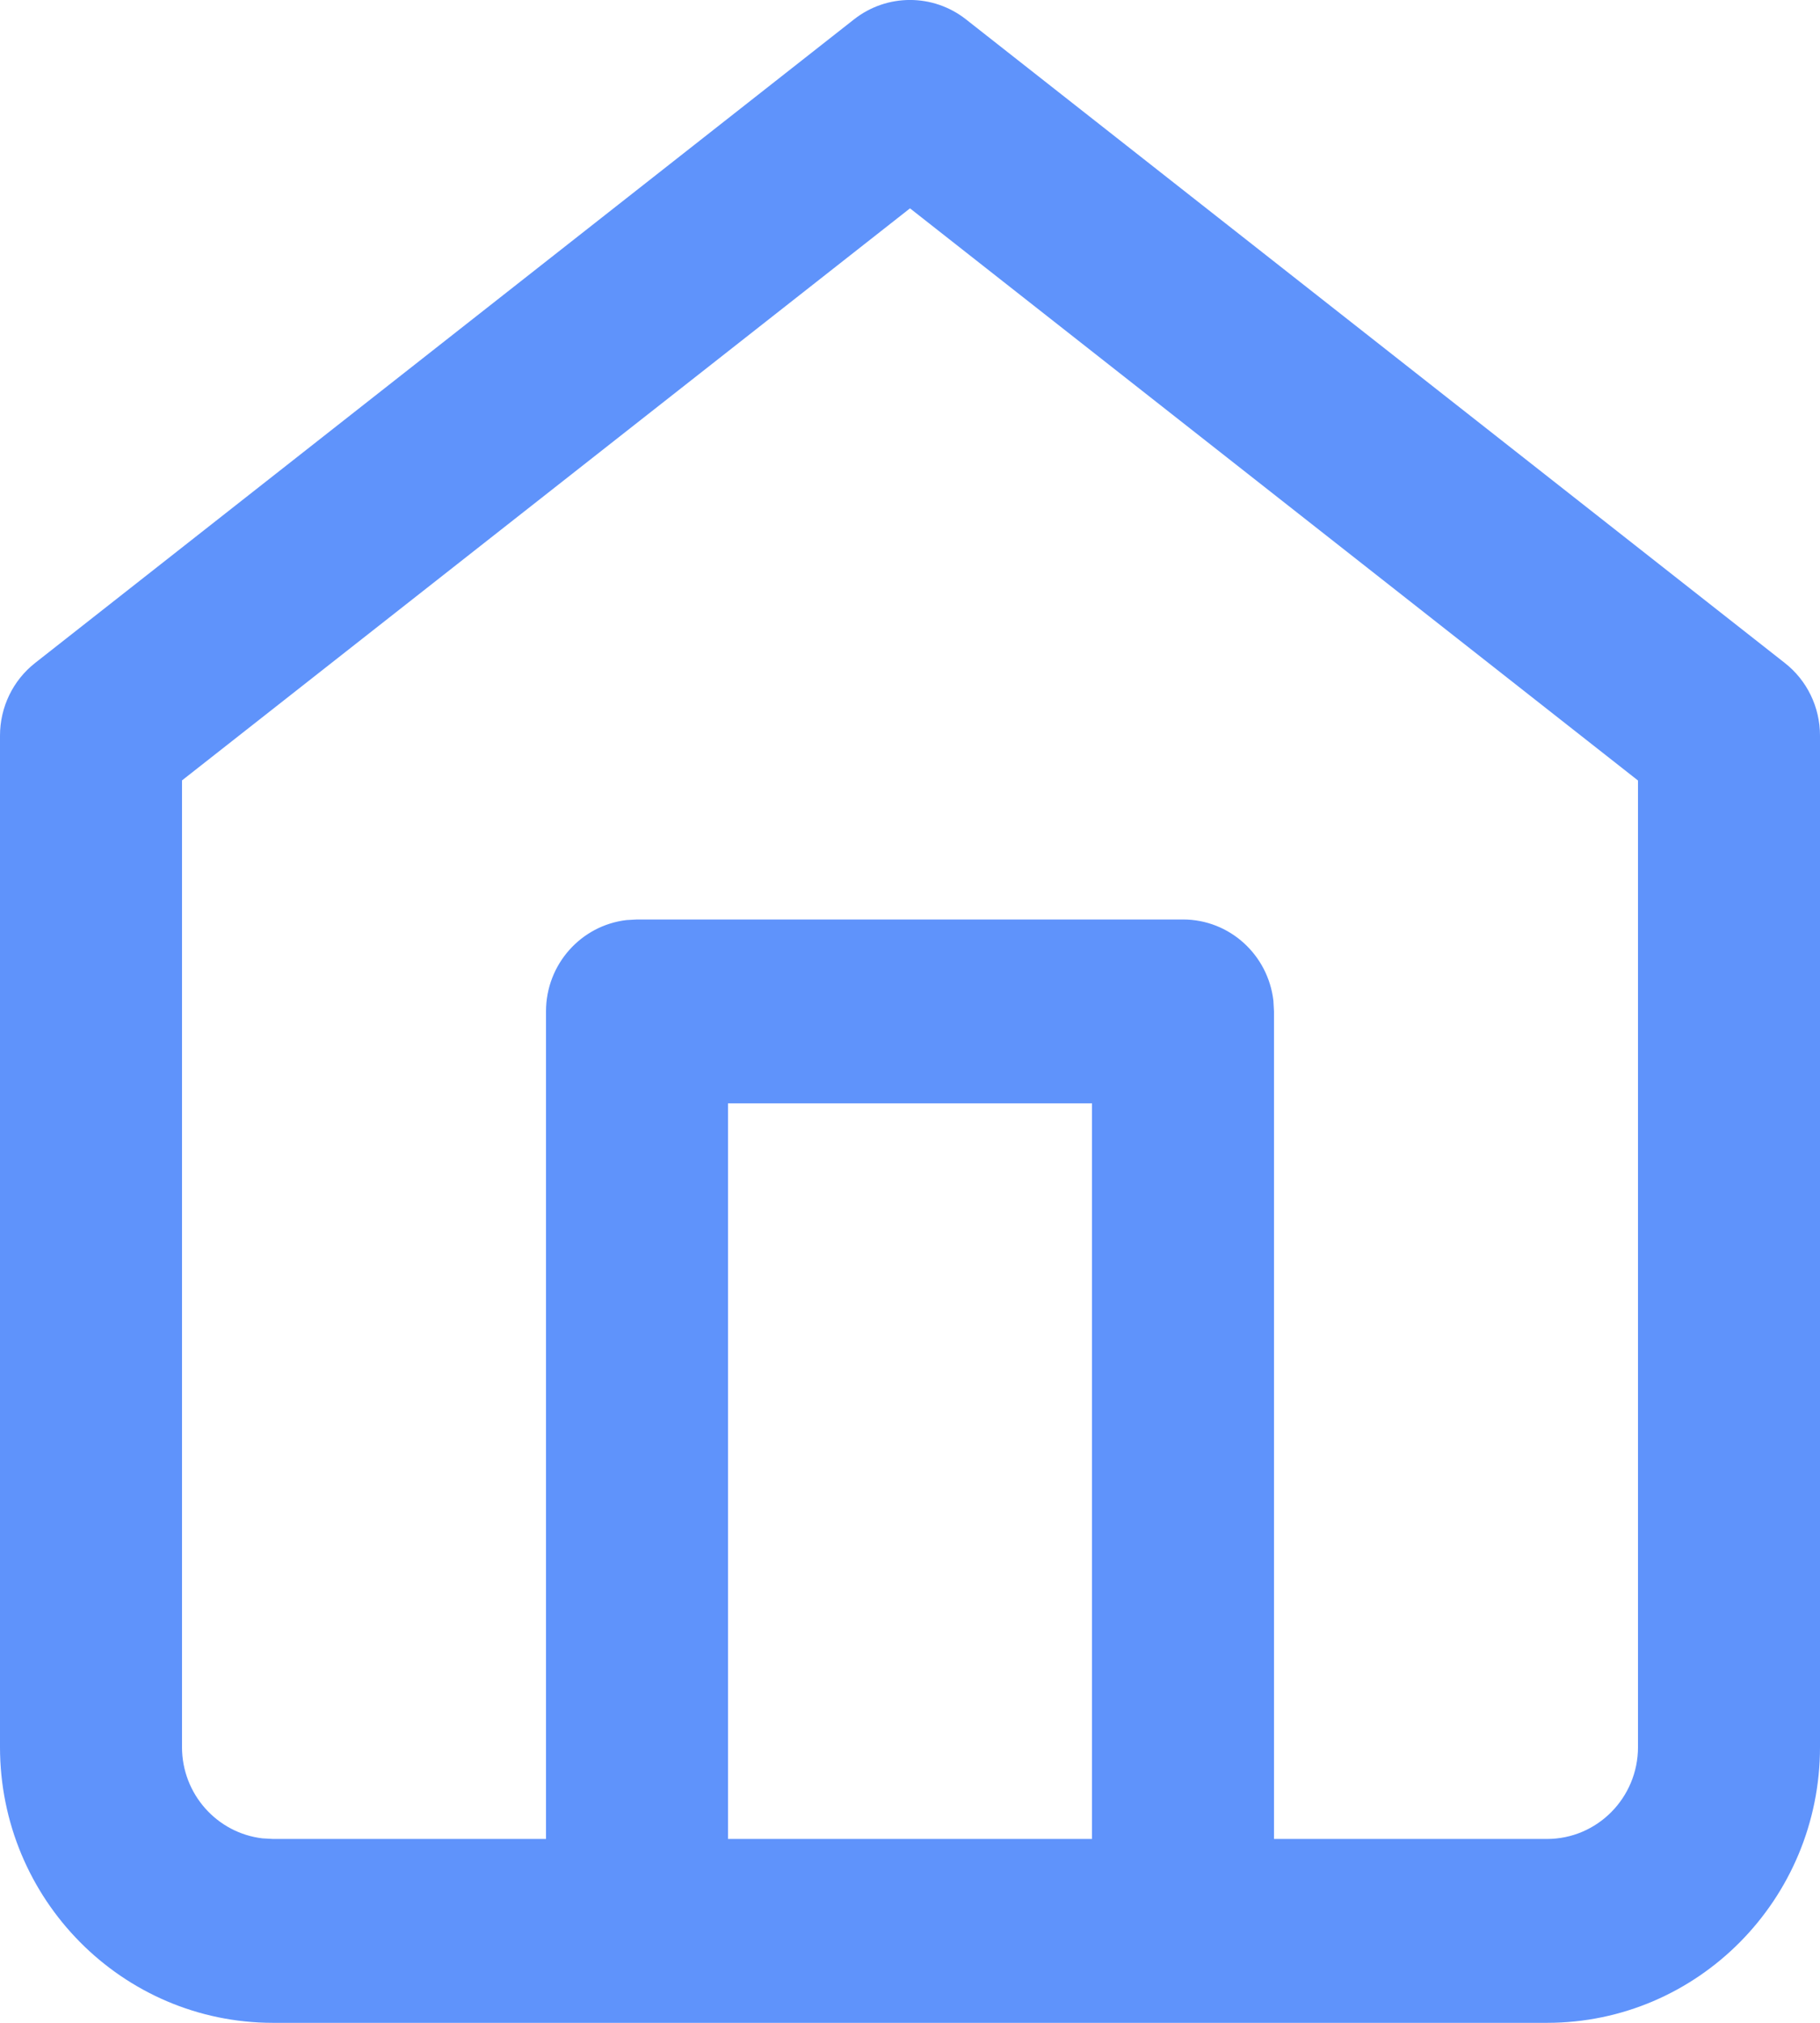 <svg width="18" height="20" viewBox="0 0 18 20" fill="none" xmlns="http://www.w3.org/2000/svg">
<path fill-rule="evenodd" clip-rule="evenodd" d="M8.447 0.191L0.347 6.555C0.128 6.727 0 6.992 0 7.273V17.273C0 18.779 1.209 20 2.7 20H6.3H11.7H15.3C16.791 20 18 18.779 18 17.273V7.273C18 6.992 17.872 6.727 17.652 6.555L9.553 0.191C9.228 -0.064 8.772 -0.064 8.447 0.191ZM12.6 18.182H15.3C15.797 18.182 16.2 17.775 16.2 17.273V7.717L9 2.06L1.8 7.716V17.273C1.8 17.739 2.147 18.123 2.595 18.176L2.7 18.182H5.4V10C5.4 9.534 5.747 9.15 6.195 9.097L6.3 9.091H11.7C12.162 9.091 12.542 9.442 12.594 9.894L12.6 10V18.182ZM7.2 18.182V10.909H10.8V18.182H7.2Z" fill="#5F93FB"/>
</svg>
